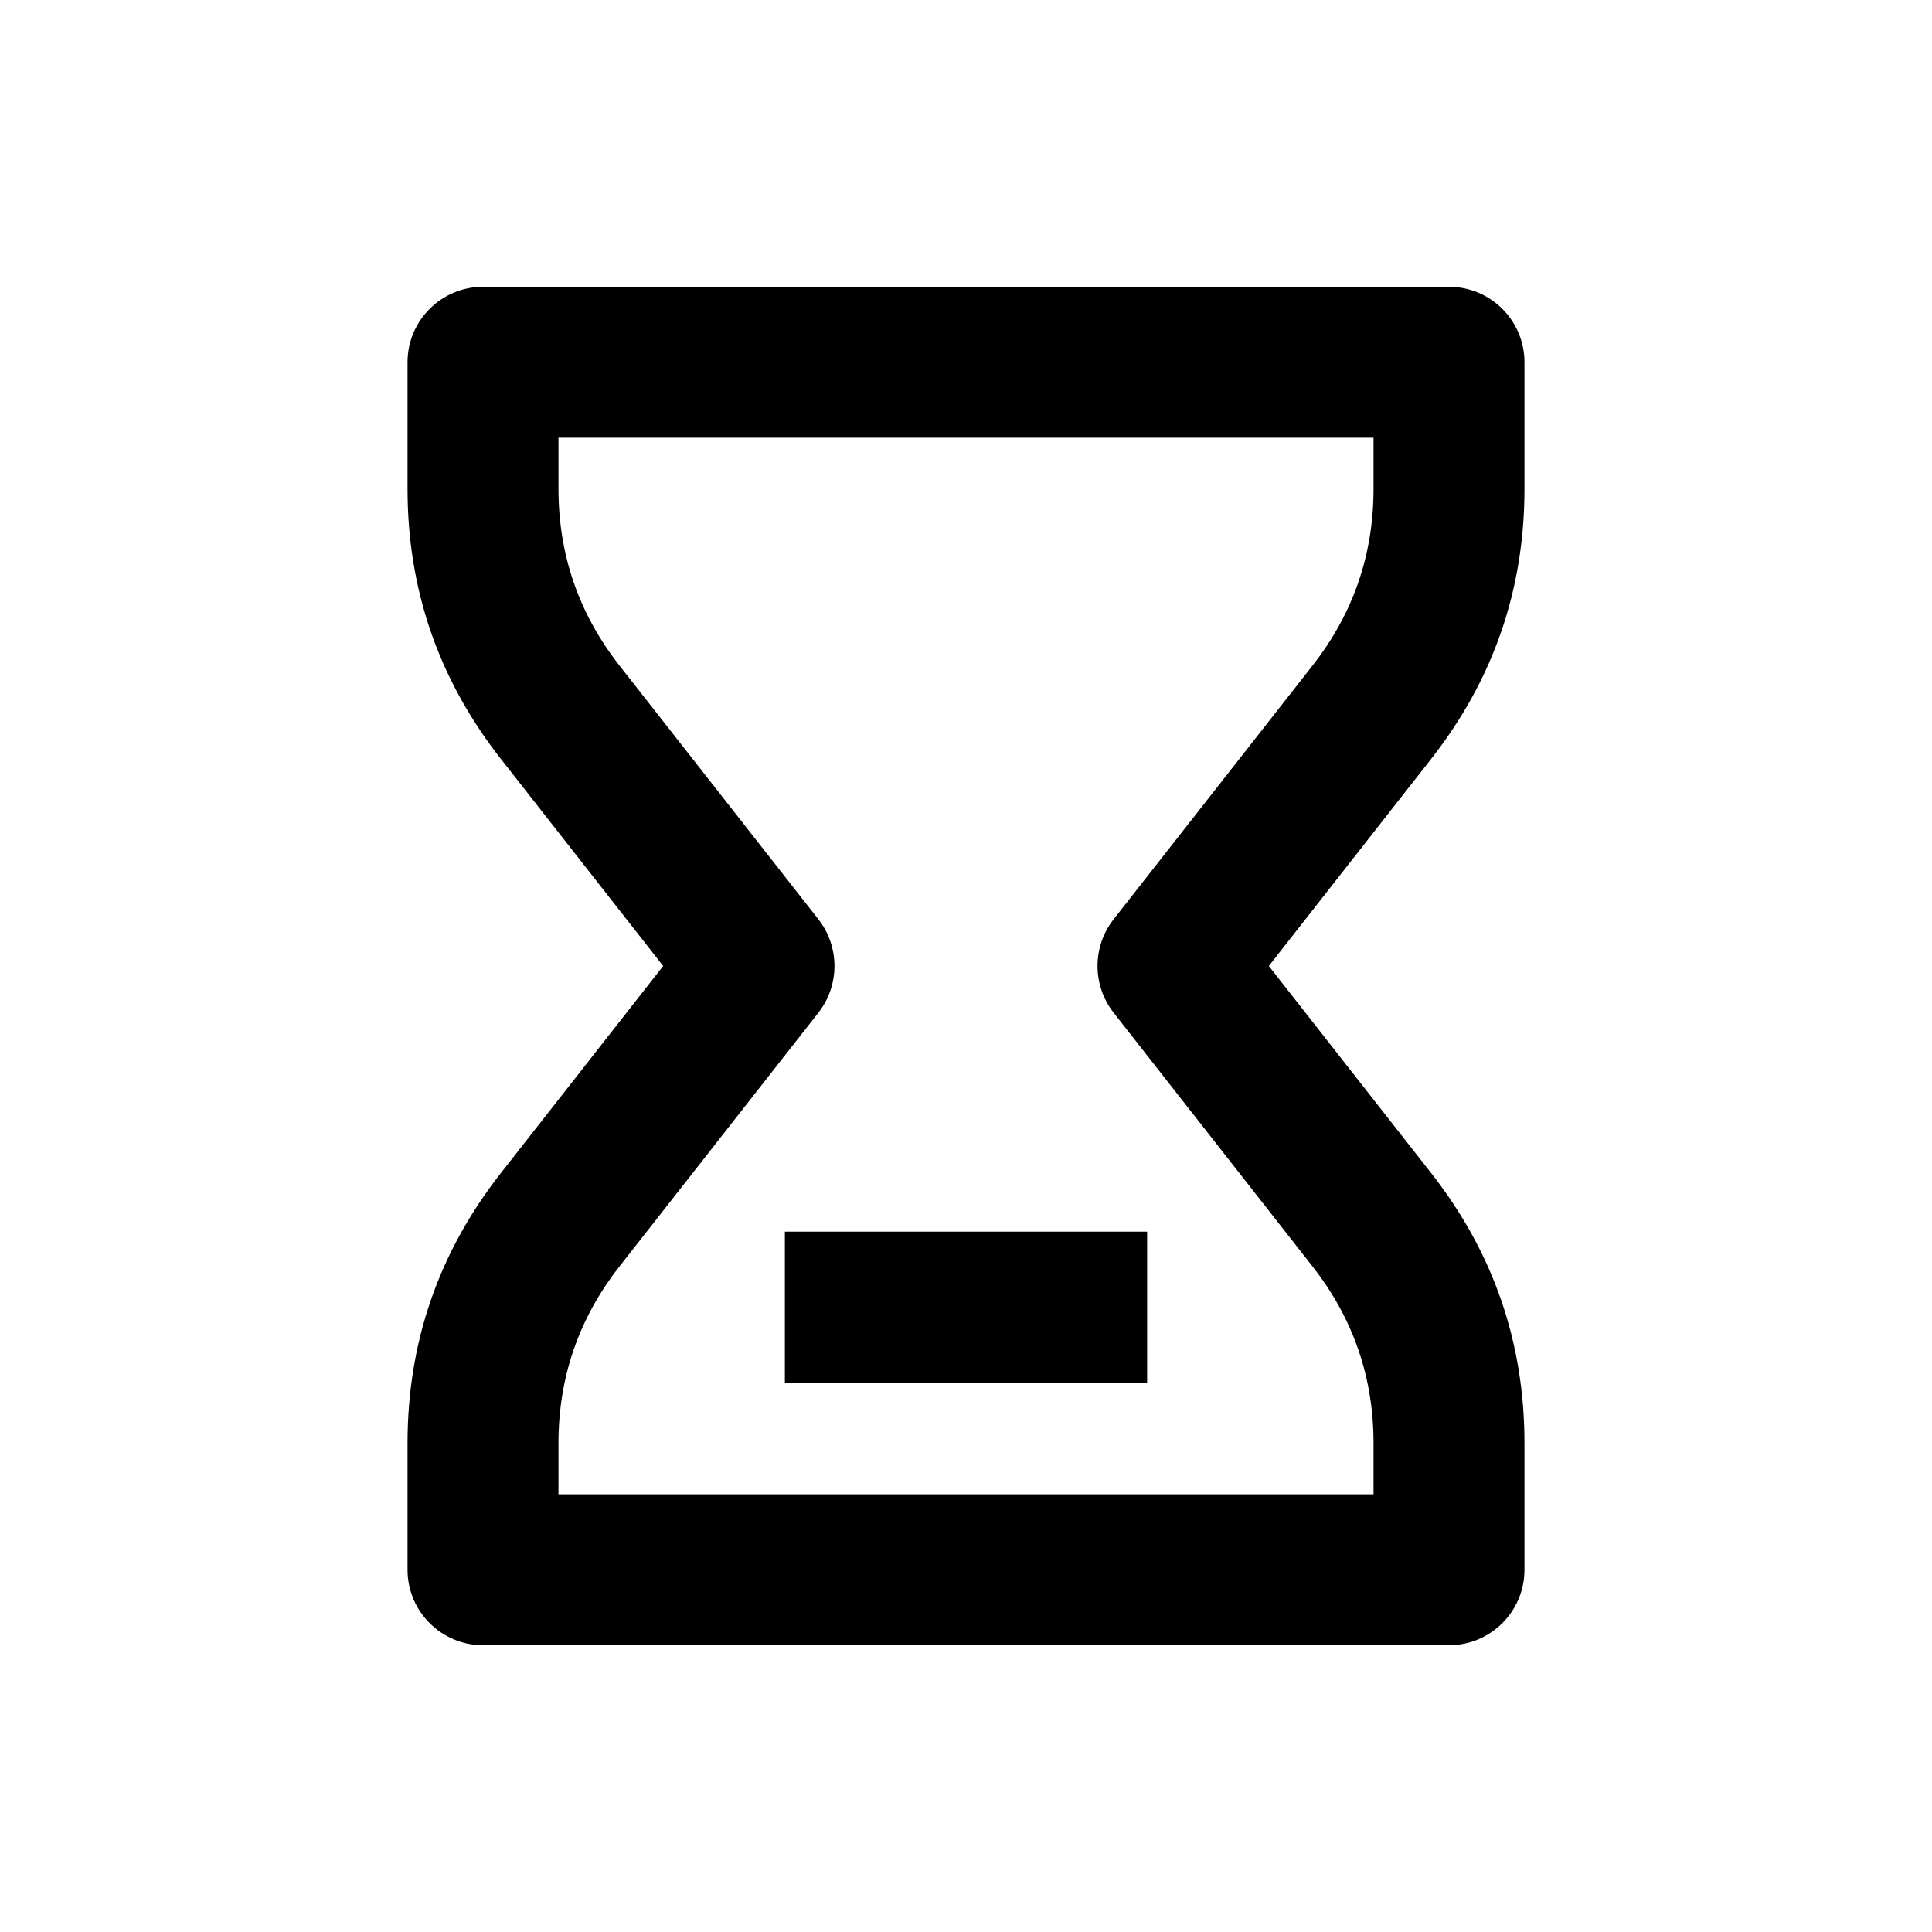 <svg xmlns="http://www.w3.org/2000/svg" xmlns:xlink="http://www.w3.org/1999/xlink" fill="none" version="1.1" width="16"
  height="16" viewBox="0 0 16 16">
  <defs>
    <clipPath id="master_svg0_975_044020">
      <rect x="0" y="0" width="16" height="16" rx="0" />
    </clipPath>
  </defs>
  <g clip-path="url(#master_svg0_975_044020)">
    <g>
      <path
        d="M3.375,13L3.375,11.952Q3.375,10.701,4.147,9.716L5.492,8L4.147,6.284Q3.375,5.299,3.375,4.048L3.375,3C3.375,2.655,3.655,2.375,4,2.375L12,2.375C12.345,2.375,12.625,2.655,12.625,3L12.625,4.048Q12.625,5.299,11.853,6.284L10.508,8L11.853,9.716Q12.625,10.701,12.625,11.952L12.625,13C12.625,13.345,12.345,13.625,12,13.625L4,13.625C3.655,13.625,3.375,13.345,3.375,13ZM11.375,12.375L4.625,12.375L4.625,11.952Q4.625,11.132,5.131,10.487L6.778,8.386C6.955,8.159,6.955,7.841,6.778,7.614L5.131,5.513Q4.625,4.868,4.625,4.048L4.625,3.625L11.375,3.625L11.375,4.048Q11.375,4.868,10.869,5.513L9.222,7.614C9.045,7.841,9.045,8.159,9.222,8.386L10.869,10.487Q11.375,11.132,11.375,11.952L11.375,12.375Z"
        fill-rule="evenodd" fill="black" fill-opacity="1" />
    </g>
    <g>
      <path
        d="M6.5,10.2L9.5,10.2L9.5,11.45L6.5,11.45L6.5,10.2Z"
        fill="black" fill-opacity="1" />
    </g>
  </g>
</svg>